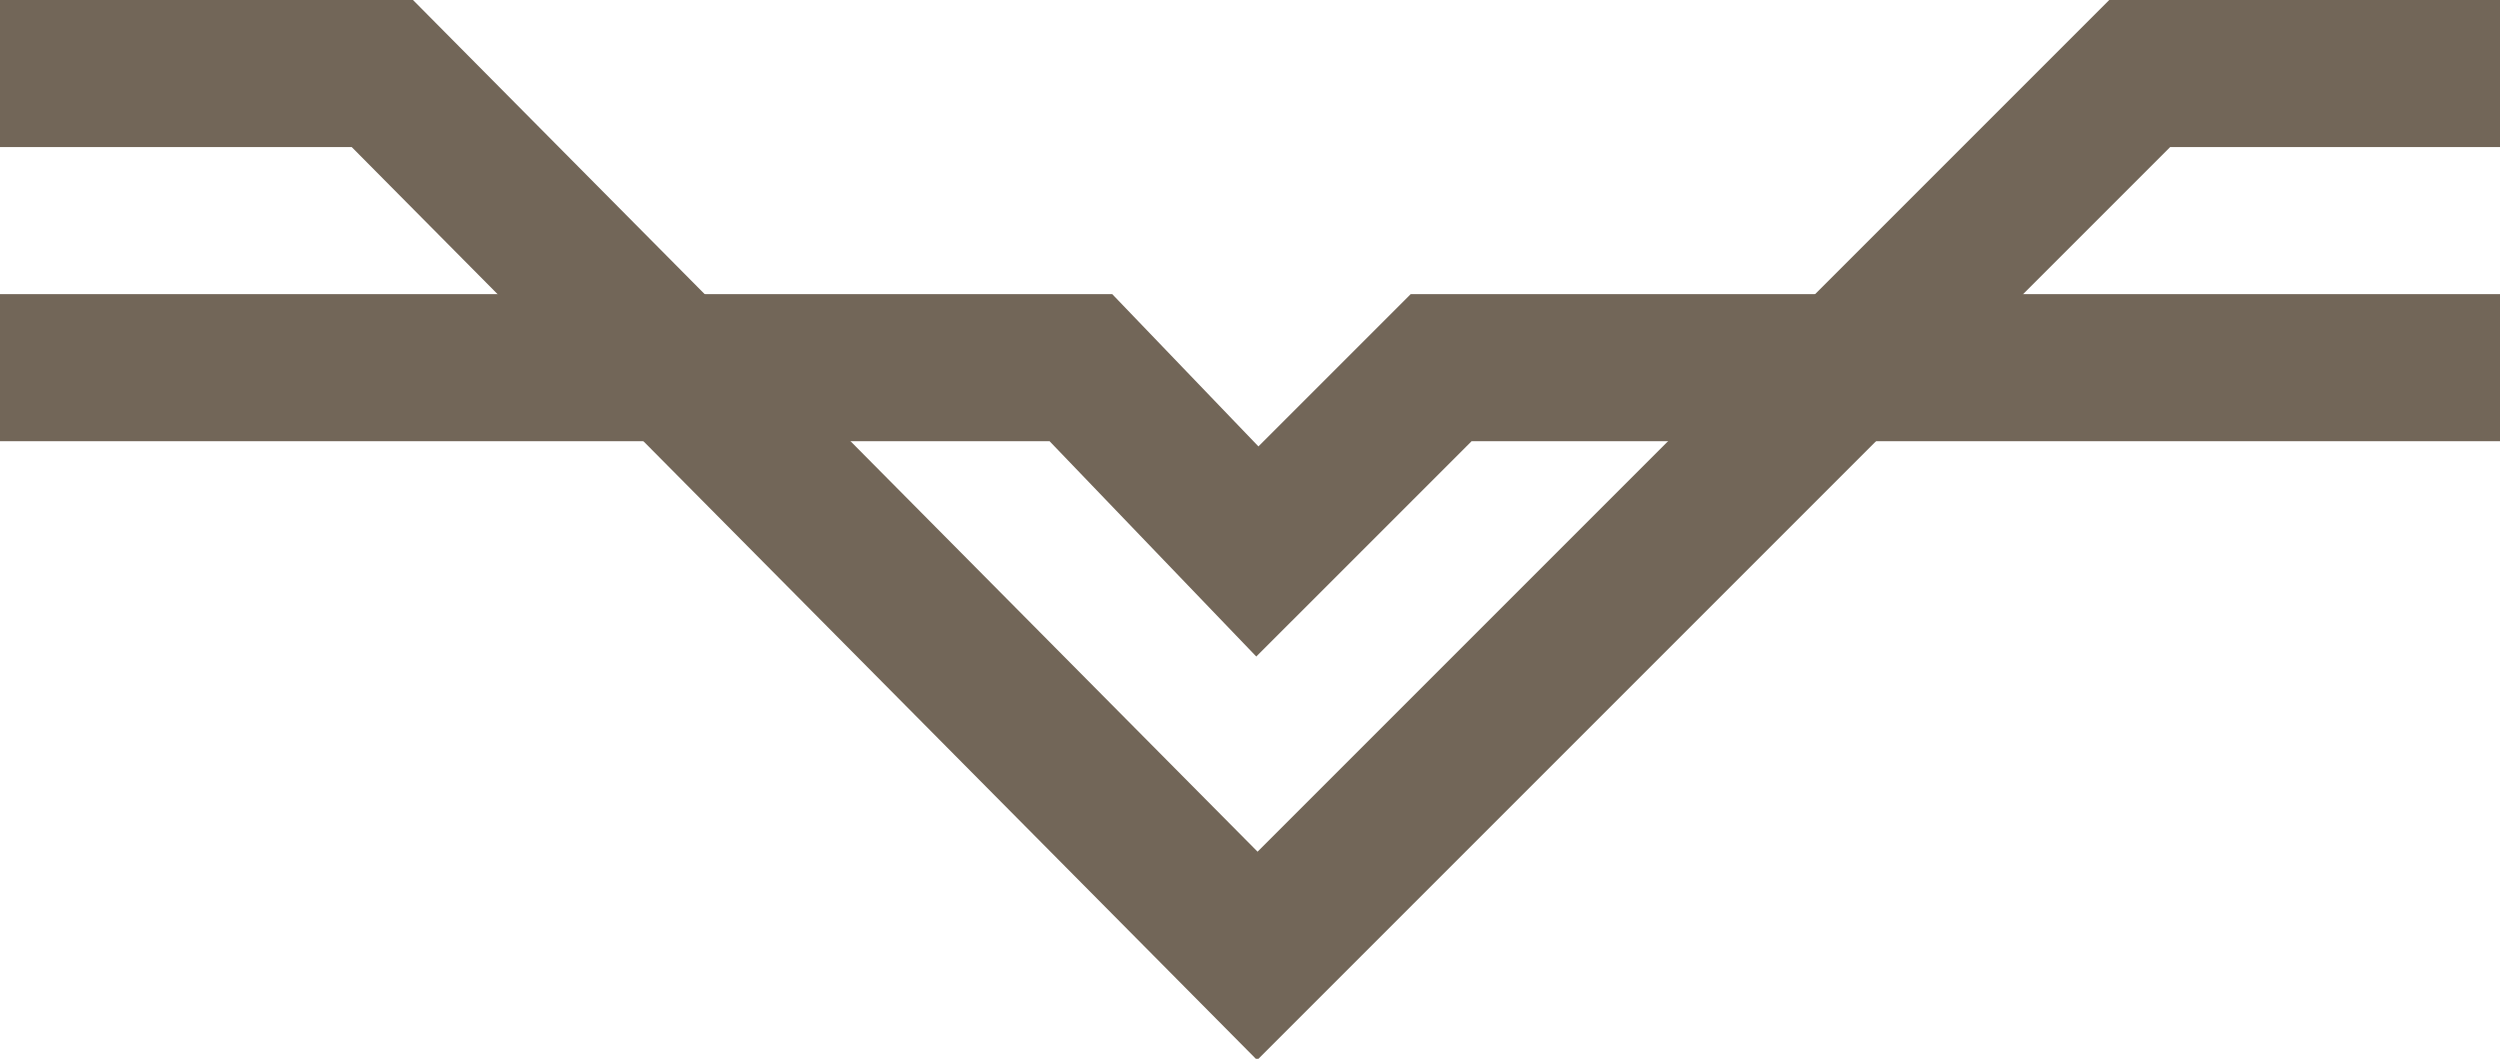 <?xml version="1.0" encoding="utf-8"?>
<!-- Generator: Adobe Illustrator 17.1.0, SVG Export Plug-In . SVG Version: 6.00 Build 0)  -->
<!DOCTYPE svg PUBLIC "-//W3C//DTD SVG 1.1//EN" "http://www.w3.org/Graphics/SVG/1.1/DTD/svg11.dtd">
<svg version="1.1" id="Слой_3" xmlns="http://www.w3.org/2000/svg" xmlns:xlink="http://www.w3.org/1999/xlink" x="0px" y="0px"
	 viewBox="0 0 34 14.4" enable-background="new 0 0 34 14.4" xml:space="preserve">
<g>
	<polyline fill="none" stroke="#726658" stroke-width="2" stroke-miterlimit="10" points="34,5 19.6,5 17.1,7.5 14.7,5 0,5 	"/>
	<polyline fill="none" stroke="#726658" stroke-width="2" stroke-miterlimit="10" points="0,1 5.2,1 17.1,13 29.1,1 34,1 	"/>
</g>
</svg>
